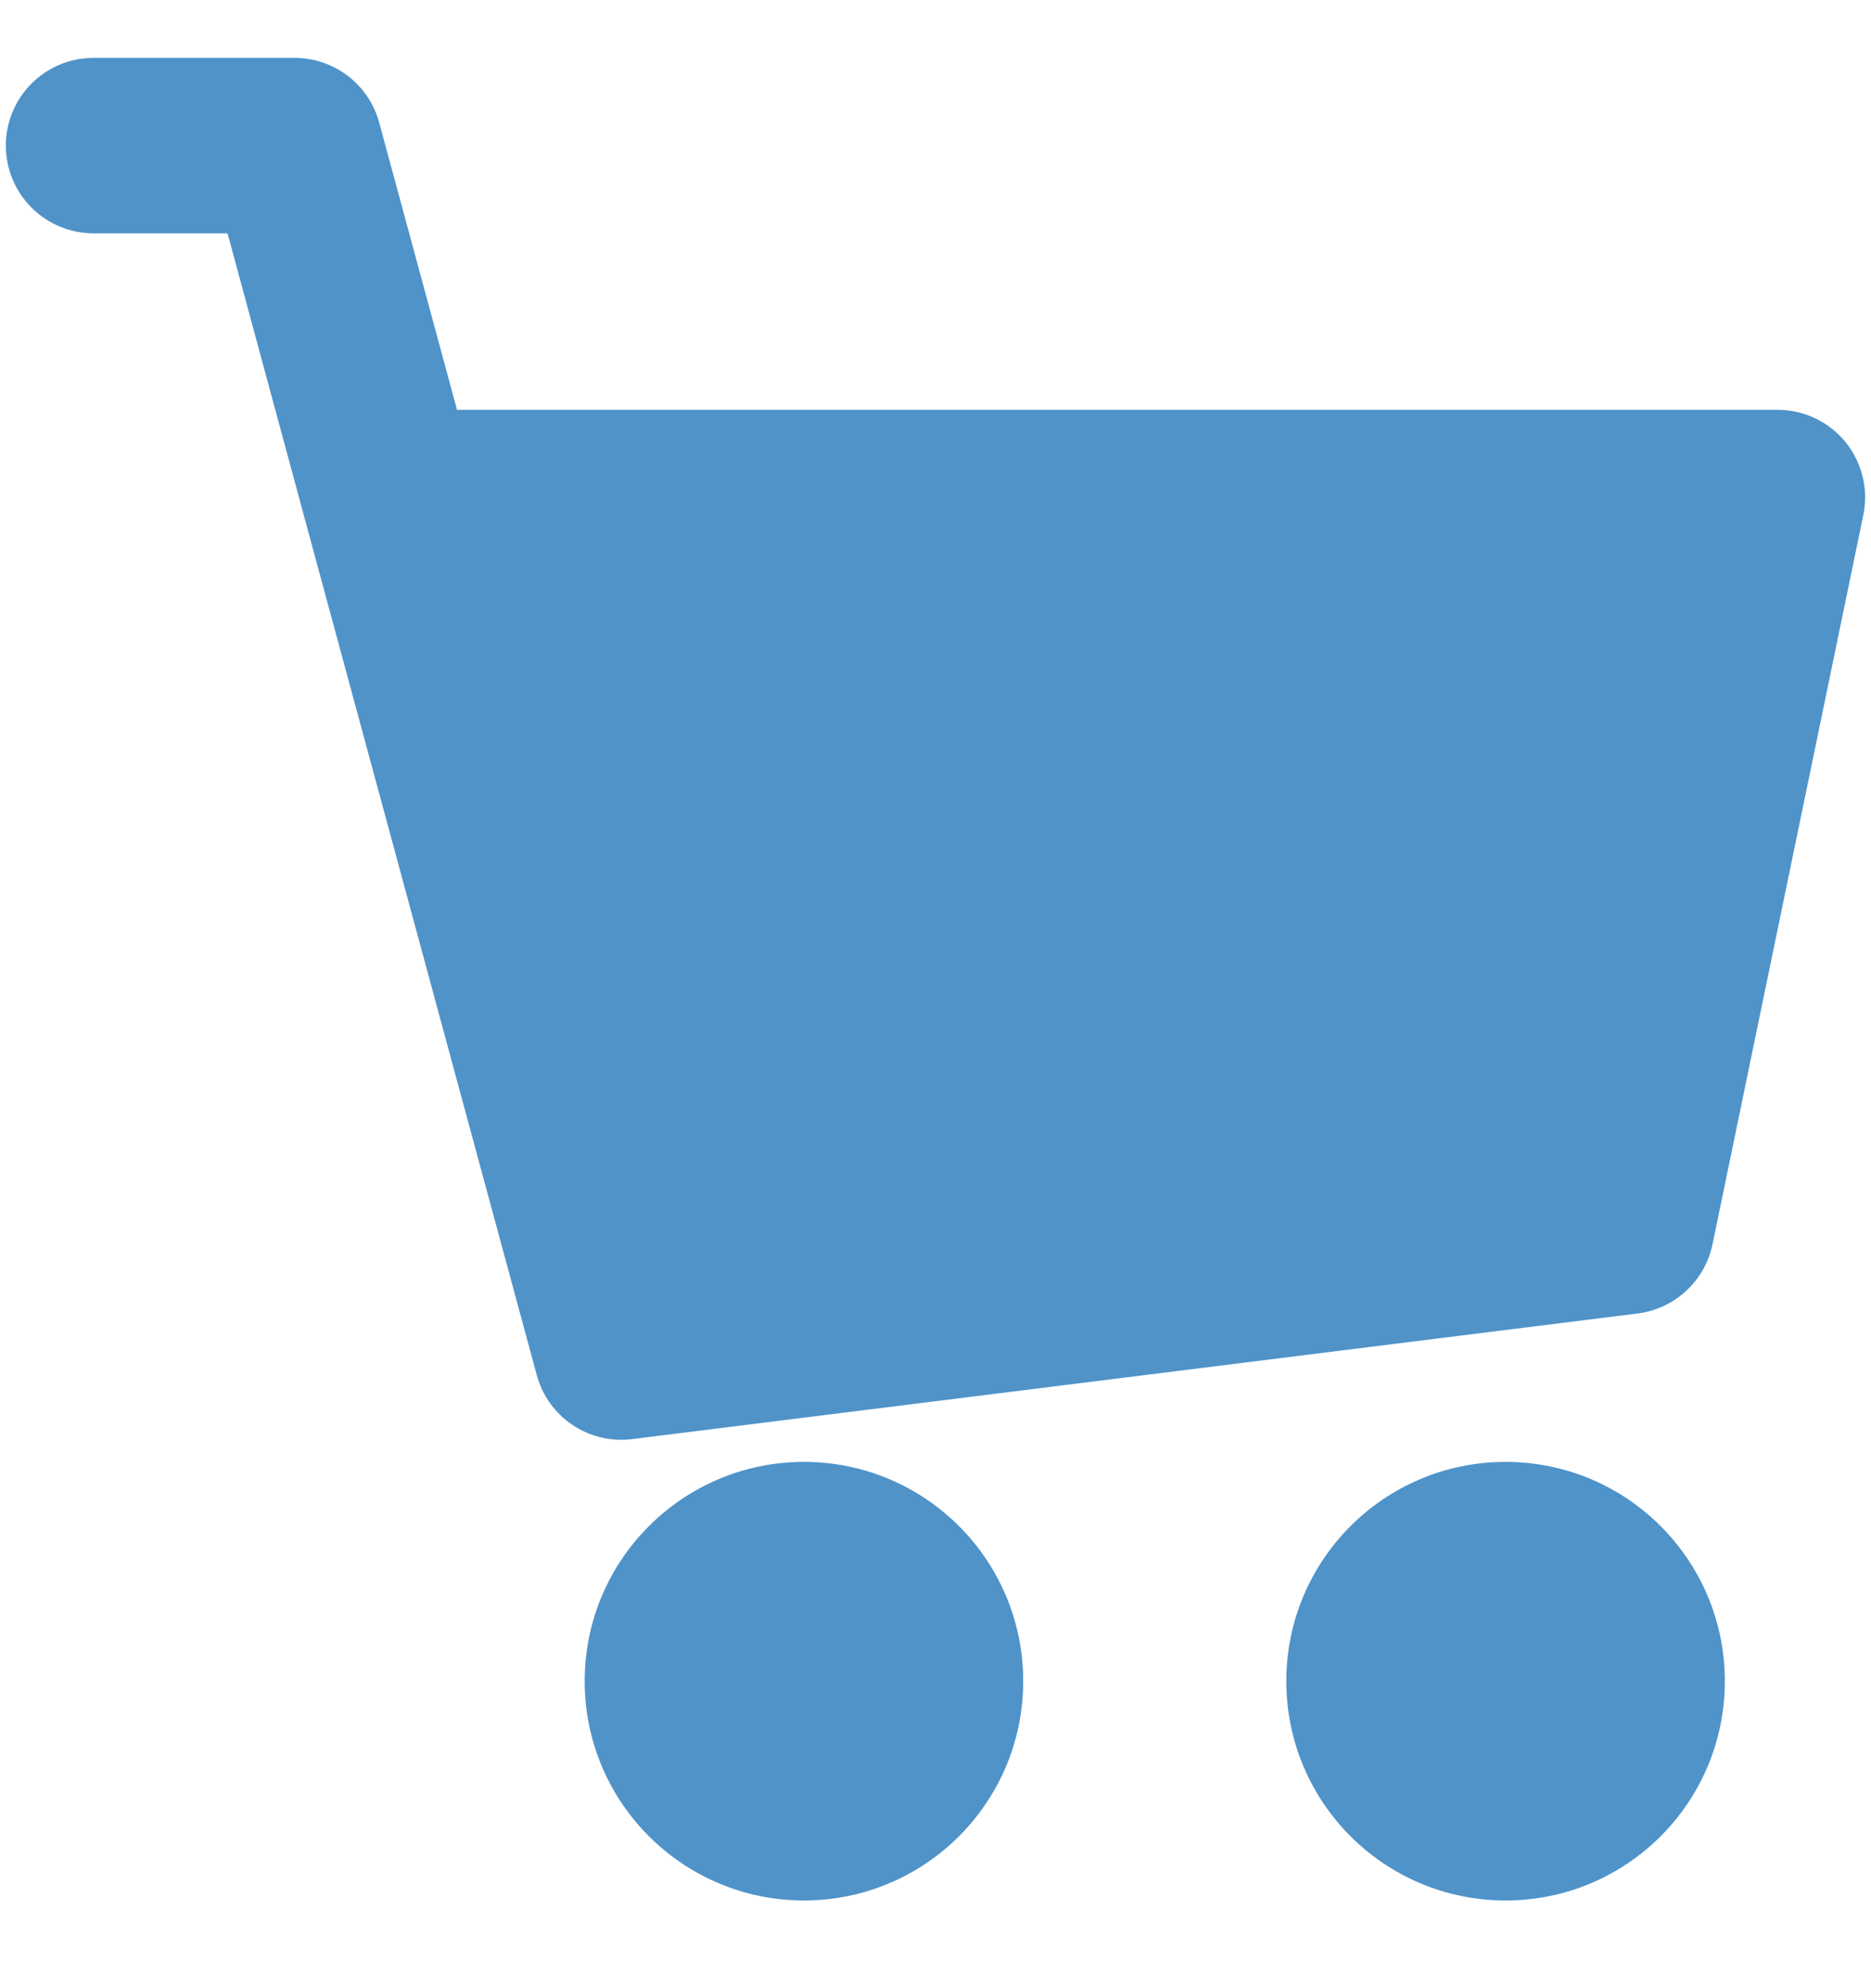 <svg width="16" height="17" viewBox="0 0 16 17" fill="none" xmlns="http://www.w3.org/2000/svg">
<path d="M13.911 10.486L5.313 11.561L3.334 4.254H15.2L13.911 10.486Z" fill="#4F93C9"/>
<path d="M8 14.375C8 14.996 7.496 15.5 6.875 15.5C6.254 15.5 5.75 14.996 5.75 14.375C5.75 13.754 6.254 13.25 6.875 13.25C7.496 13.25 8 13.754 8 14.375Z" fill="#4F93C9"/>
<path d="M14 14.375C14 14.996 13.496 15.5 12.875 15.5C12.254 15.5 11.75 14.996 11.75 14.375C11.75 13.754 12.254 13.25 12.875 13.25C13.496 13.25 14 13.754 14 14.375Z" fill="#4F93C9"/>
<path d="M0.8 0.495C0.386 0.495 0.05 0.83 0.05 1.245C0.05 1.659 0.386 1.995 0.8 1.995V0.495ZM2.519 1.245L3.243 1.049C3.155 0.722 2.858 0.495 2.519 0.495V1.245ZM5.313 11.561L4.59 11.757C4.687 12.118 5.036 12.352 5.407 12.305L5.313 11.561ZM13.911 10.486L14.004 11.231C14.322 11.191 14.58 10.953 14.645 10.638L13.911 10.486ZM15.2 4.254L15.934 4.405C15.98 4.185 15.924 3.955 15.782 3.78C15.639 3.605 15.426 3.504 15.2 3.504V4.254ZM3.334 4.254L2.61 4.45L3.334 4.254ZM0.8 1.245V1.995H2.519V1.245V0.495H0.8V1.245ZM5.313 11.561L5.407 12.305L14.004 11.231L13.911 10.486L13.818 9.742L5.22 10.817L5.313 11.561ZM13.911 10.486L14.645 10.638L15.934 4.405L15.2 4.254L14.466 4.102L13.176 10.334L13.911 10.486ZM2.519 1.245L1.796 1.441L2.61 4.45L3.334 4.254L4.058 4.057L3.243 1.049L2.519 1.245ZM3.334 4.254L2.61 4.45L4.59 11.757L5.313 11.561L6.037 11.365L4.058 4.057L3.334 4.254ZM15.2 4.254V3.504H3.334V4.254V5.004H15.2V4.254ZM8 14.375H7.25C7.25 14.582 7.082 14.75 6.875 14.75V15.5V16.25C7.911 16.25 8.75 15.411 8.75 14.375H8ZM6.875 15.5V14.75C6.668 14.75 6.5 14.582 6.5 14.375H5.75H5C5 15.411 5.84 16.25 6.875 16.25V15.5ZM5.75 14.375H6.5C6.5 14.168 6.668 14 6.875 14V13.25V12.5C5.84 12.5 5 13.339 5 14.375H5.75ZM6.875 13.25V14C7.082 14 7.25 14.168 7.25 14.375H8H8.75C8.75 13.339 7.911 12.5 6.875 12.5V13.25ZM14 14.375H13.25C13.25 14.582 13.082 14.75 12.875 14.75V15.5V16.25C13.911 16.25 14.75 15.411 14.75 14.375H14ZM12.875 15.5V14.75C12.668 14.75 12.5 14.582 12.5 14.375H11.75H11C11 15.411 11.839 16.25 12.875 16.25V15.5ZM11.75 14.375H12.5C12.5 14.168 12.668 14 12.875 14V13.25V12.5C11.839 12.5 11 13.339 11 14.375H11.75ZM12.875 13.25V14C13.082 14 13.25 14.168 13.25 14.375H14H14.75C14.75 13.339 13.911 12.5 12.875 12.5V13.25Z" fill="#4F93C9"/>
</svg>
